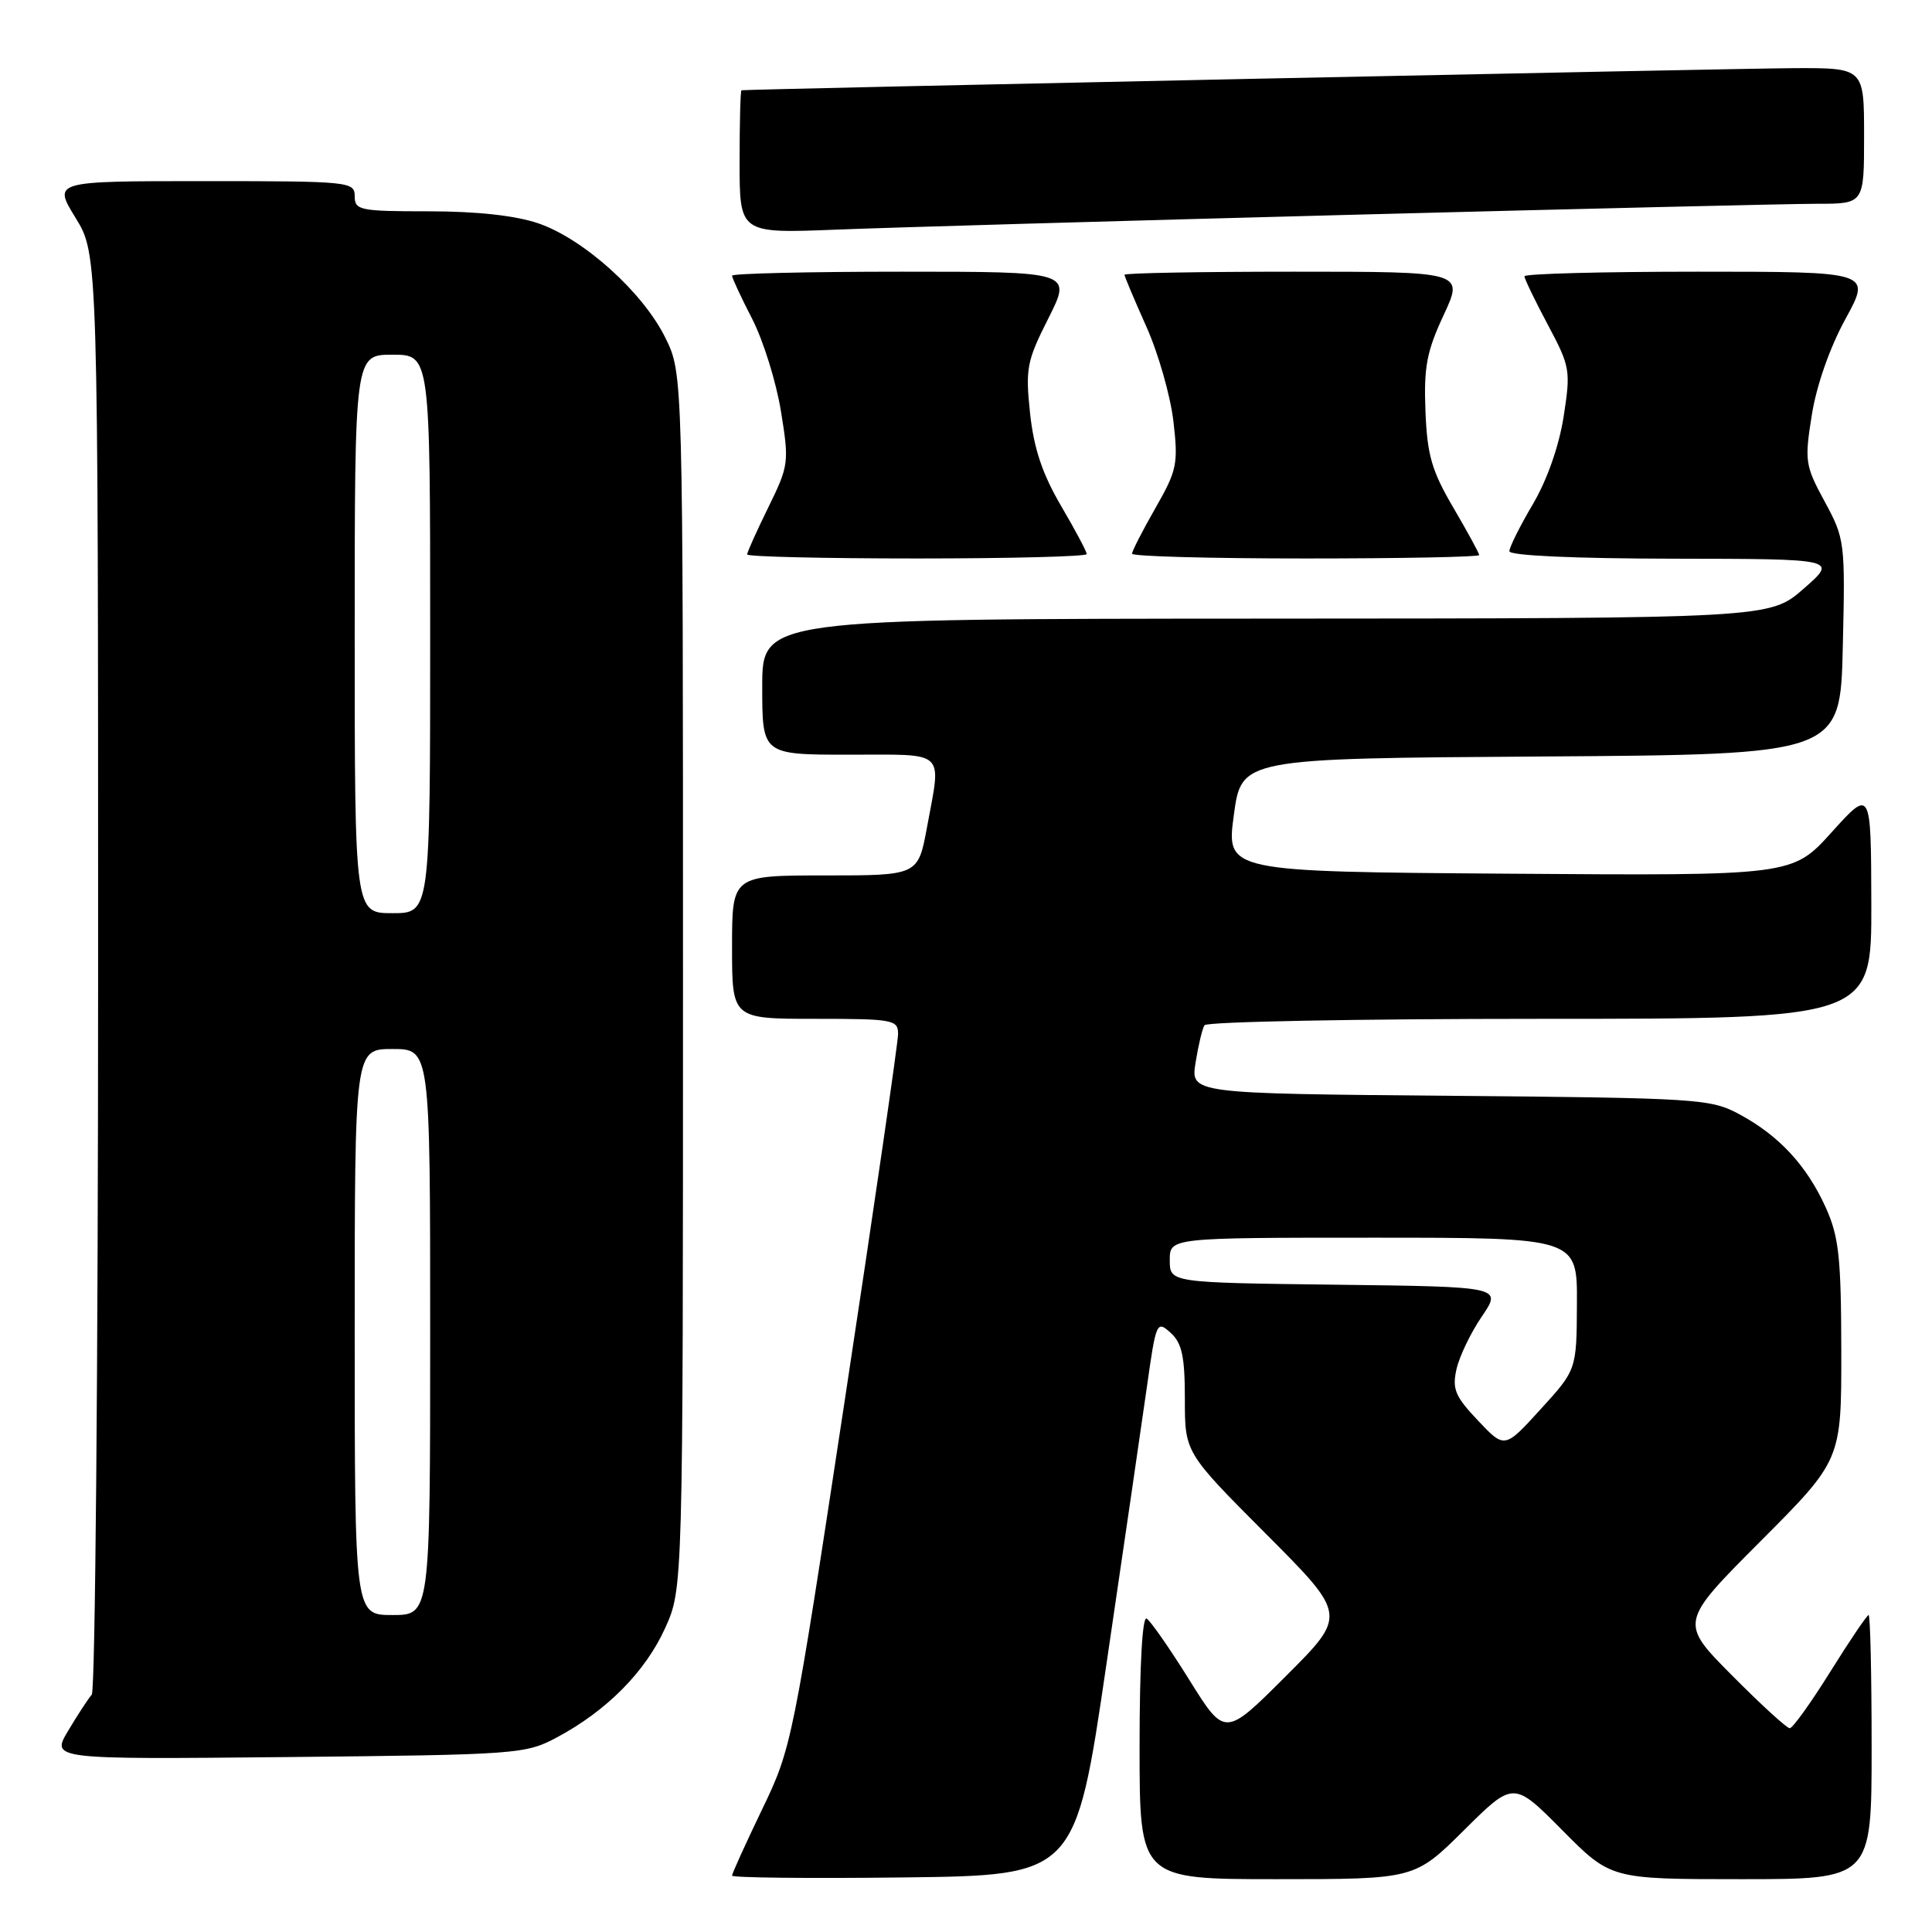 <?xml version="1.0" encoding="UTF-8" standalone="no"?>
<!DOCTYPE svg PUBLIC "-//W3C//DTD SVG 1.1//EN" "http://www.w3.org/Graphics/SVG/1.1/DTD/svg11.dtd" >
<svg xmlns="http://www.w3.org/2000/svg" xmlns:xlink="http://www.w3.org/1999/xlink" version="1.1" viewBox="0 0 256 256">
 <g >
 <path fill="currentColor"
d=" M 146.61 220.50 C 148.88 205.10 151.29 188.54 151.98 183.70 C 153.18 175.16 153.28 174.94 155.11 176.60 C 156.62 177.97 157.00 179.72 157.00 185.39 C 157.00 192.47 157.00 192.47 167.74 203.24 C 178.48 214.01 178.48 214.01 170.39 222.09 C 162.31 230.17 162.31 230.17 157.60 222.61 C 155.01 218.45 152.46 214.79 151.94 214.47 C 151.37 214.11 151.00 220.68 151.00 231.44 C 151.00 249.00 151.00 249.00 169.22 249.00 C 187.45 249.00 187.45 249.00 194.00 242.50 C 200.55 236.00 200.55 236.00 207.00 242.50 C 213.44 249.00 213.44 249.00 230.72 249.00 C 248.00 249.00 248.00 249.00 248.00 231.50 C 248.00 221.88 247.82 214.00 247.60 214.00 C 247.39 214.00 245.10 217.38 242.53 221.50 C 239.96 225.62 237.54 229.00 237.15 229.00 C 236.76 229.00 233.32 225.85 229.50 222.00 C 222.54 214.99 222.54 214.99 233.27 204.23 C 244.00 193.47 244.00 193.47 243.98 178.98 C 243.96 166.58 243.66 163.85 241.92 160.00 C 239.41 154.45 235.74 150.48 230.50 147.66 C 226.66 145.59 225.14 145.49 192.13 145.20 C 157.76 144.90 157.76 144.90 158.42 140.80 C 158.78 138.54 159.31 136.31 159.60 135.85 C 159.88 135.38 179.89 135.00 204.06 135.00 C 248.00 135.00 248.00 135.00 247.96 119.75 C 247.92 104.50 247.92 104.50 242.71 110.27 C 237.50 116.04 237.50 116.04 199.99 115.77 C 162.47 115.50 162.47 115.50 163.49 108.00 C 164.50 100.50 164.50 100.50 204.17 100.24 C 243.85 99.98 243.85 99.98 244.18 85.74 C 244.51 71.82 244.45 71.39 241.78 66.46 C 239.18 61.68 239.10 61.08 240.08 54.96 C 240.70 51.06 242.47 46.02 244.54 42.25 C 247.96 36.00 247.96 36.00 224.98 36.00 C 212.34 36.00 202.00 36.27 202.00 36.61 C 202.00 36.95 203.39 39.83 205.09 43.02 C 208.06 48.59 208.14 49.08 207.19 55.20 C 206.58 59.10 205.00 63.61 203.10 66.83 C 201.39 69.72 200.00 72.52 200.00 73.04 C 200.00 73.62 208.60 74.01 221.75 74.03 C 243.50 74.06 243.50 74.06 239.00 78.00 C 234.50 81.94 234.50 81.94 167.75 81.97 C 101.00 82.00 101.00 82.00 101.00 91.00 C 101.00 100.00 101.00 100.00 112.50 100.00 C 125.57 100.00 124.74 99.23 122.83 109.63 C 121.65 116.00 121.65 116.00 109.33 116.00 C 97.00 116.00 97.00 116.00 97.00 125.50 C 97.00 135.00 97.00 135.00 108.00 135.00 C 118.35 135.00 119.00 135.12 119.00 137.01 C 119.00 138.12 115.84 159.83 111.98 185.26 C 105.05 230.90 104.91 231.61 100.98 239.76 C 98.79 244.31 97.00 248.26 97.00 248.53 C 97.00 248.81 107.24 248.92 119.75 248.77 C 142.50 248.50 142.50 248.50 146.61 220.50 Z  M 73.80 230.21 C 80.40 226.68 85.52 221.51 88.13 215.74 C 90.50 210.50 90.50 210.50 90.50 130.00 C 90.50 49.50 90.50 49.50 88.17 44.77 C 85.20 38.73 77.32 31.64 71.32 29.59 C 68.29 28.56 63.18 28.00 56.82 28.00 C 47.67 28.00 47.00 27.86 47.00 26.00 C 47.00 24.07 46.33 24.00 27.01 24.00 C 7.02 24.00 7.02 24.00 10.01 28.86 C 13.00 33.72 13.00 33.72 13.00 128.66 C 13.00 180.88 12.62 224.03 12.16 224.55 C 11.70 225.07 10.29 227.22 9.04 229.32 C 6.76 233.13 6.76 233.13 38.13 232.82 C 68.62 232.51 69.62 232.44 73.80 230.21 Z  M 144.00 73.42 C 144.00 73.10 142.47 70.22 140.59 67.02 C 138.12 62.80 136.99 59.43 136.49 54.77 C 135.86 48.84 136.05 47.85 138.92 42.17 C 142.03 36.00 142.03 36.00 119.51 36.00 C 107.13 36.00 97.00 36.24 97.00 36.53 C 97.00 36.83 98.20 39.41 99.68 42.28 C 101.15 45.15 102.86 50.65 103.48 54.50 C 104.58 61.26 104.52 61.69 101.81 67.22 C 100.26 70.37 99.00 73.18 99.00 73.47 C 99.00 73.76 109.12 74.00 121.50 74.00 C 133.88 74.00 144.00 73.74 144.00 73.42 Z  M 196.00 73.55 C 196.00 73.31 194.46 70.48 192.57 67.26 C 189.70 62.36 189.11 60.30 188.88 54.46 C 188.65 48.64 189.05 46.55 191.29 41.75 C 193.97 36.00 193.97 36.00 171.49 36.00 C 159.12 36.00 149.00 36.18 149.00 36.41 C 149.00 36.63 150.30 39.70 151.88 43.24 C 153.47 46.77 155.08 52.42 155.48 55.79 C 156.14 61.48 155.96 62.32 153.09 67.34 C 151.39 70.31 150.00 73.03 150.00 73.37 C 150.00 73.72 160.35 74.00 173.00 74.00 C 185.65 74.00 196.00 73.80 196.00 73.55 Z  M 179.07 28.46 C 209.64 27.66 237.43 27.00 240.82 27.00 C 247.00 27.00 247.00 27.00 247.00 18.00 C 247.00 9.00 247.00 9.00 237.75 9.03 C 230.45 9.06 99.24 11.81 98.25 11.96 C 98.11 11.98 98.00 16.26 98.00 21.47 C 98.00 30.93 98.00 30.93 110.75 30.43 C 117.76 30.15 148.51 29.26 179.07 28.46 Z  M 195.84 188.23 C 192.82 185.05 192.40 184.05 192.99 181.44 C 193.36 179.76 194.87 176.61 196.35 174.44 C 199.03 170.50 199.03 170.50 177.01 170.23 C 155.00 169.96 155.00 169.96 155.00 166.98 C 155.00 164.00 155.00 164.00 182.00 164.00 C 209.00 164.00 209.00 164.00 208.95 172.75 C 208.91 181.50 208.91 181.50 204.14 186.73 C 199.37 191.97 199.37 191.97 195.84 188.23 Z  M 47.00 176.50 C 47.00 139.00 47.00 139.00 52.00 139.00 C 57.00 139.00 57.00 139.00 57.00 176.50 C 57.00 214.00 57.00 214.00 52.00 214.00 C 47.00 214.00 47.00 214.00 47.00 176.50 Z  M 47.00 84.00 C 47.00 47.00 47.00 47.00 52.00 47.00 C 57.00 47.00 57.00 47.00 57.00 84.00 C 57.00 121.00 57.00 121.00 52.00 121.00 C 47.00 121.00 47.00 121.00 47.00 84.00 Z "/>
</g>
</svg>